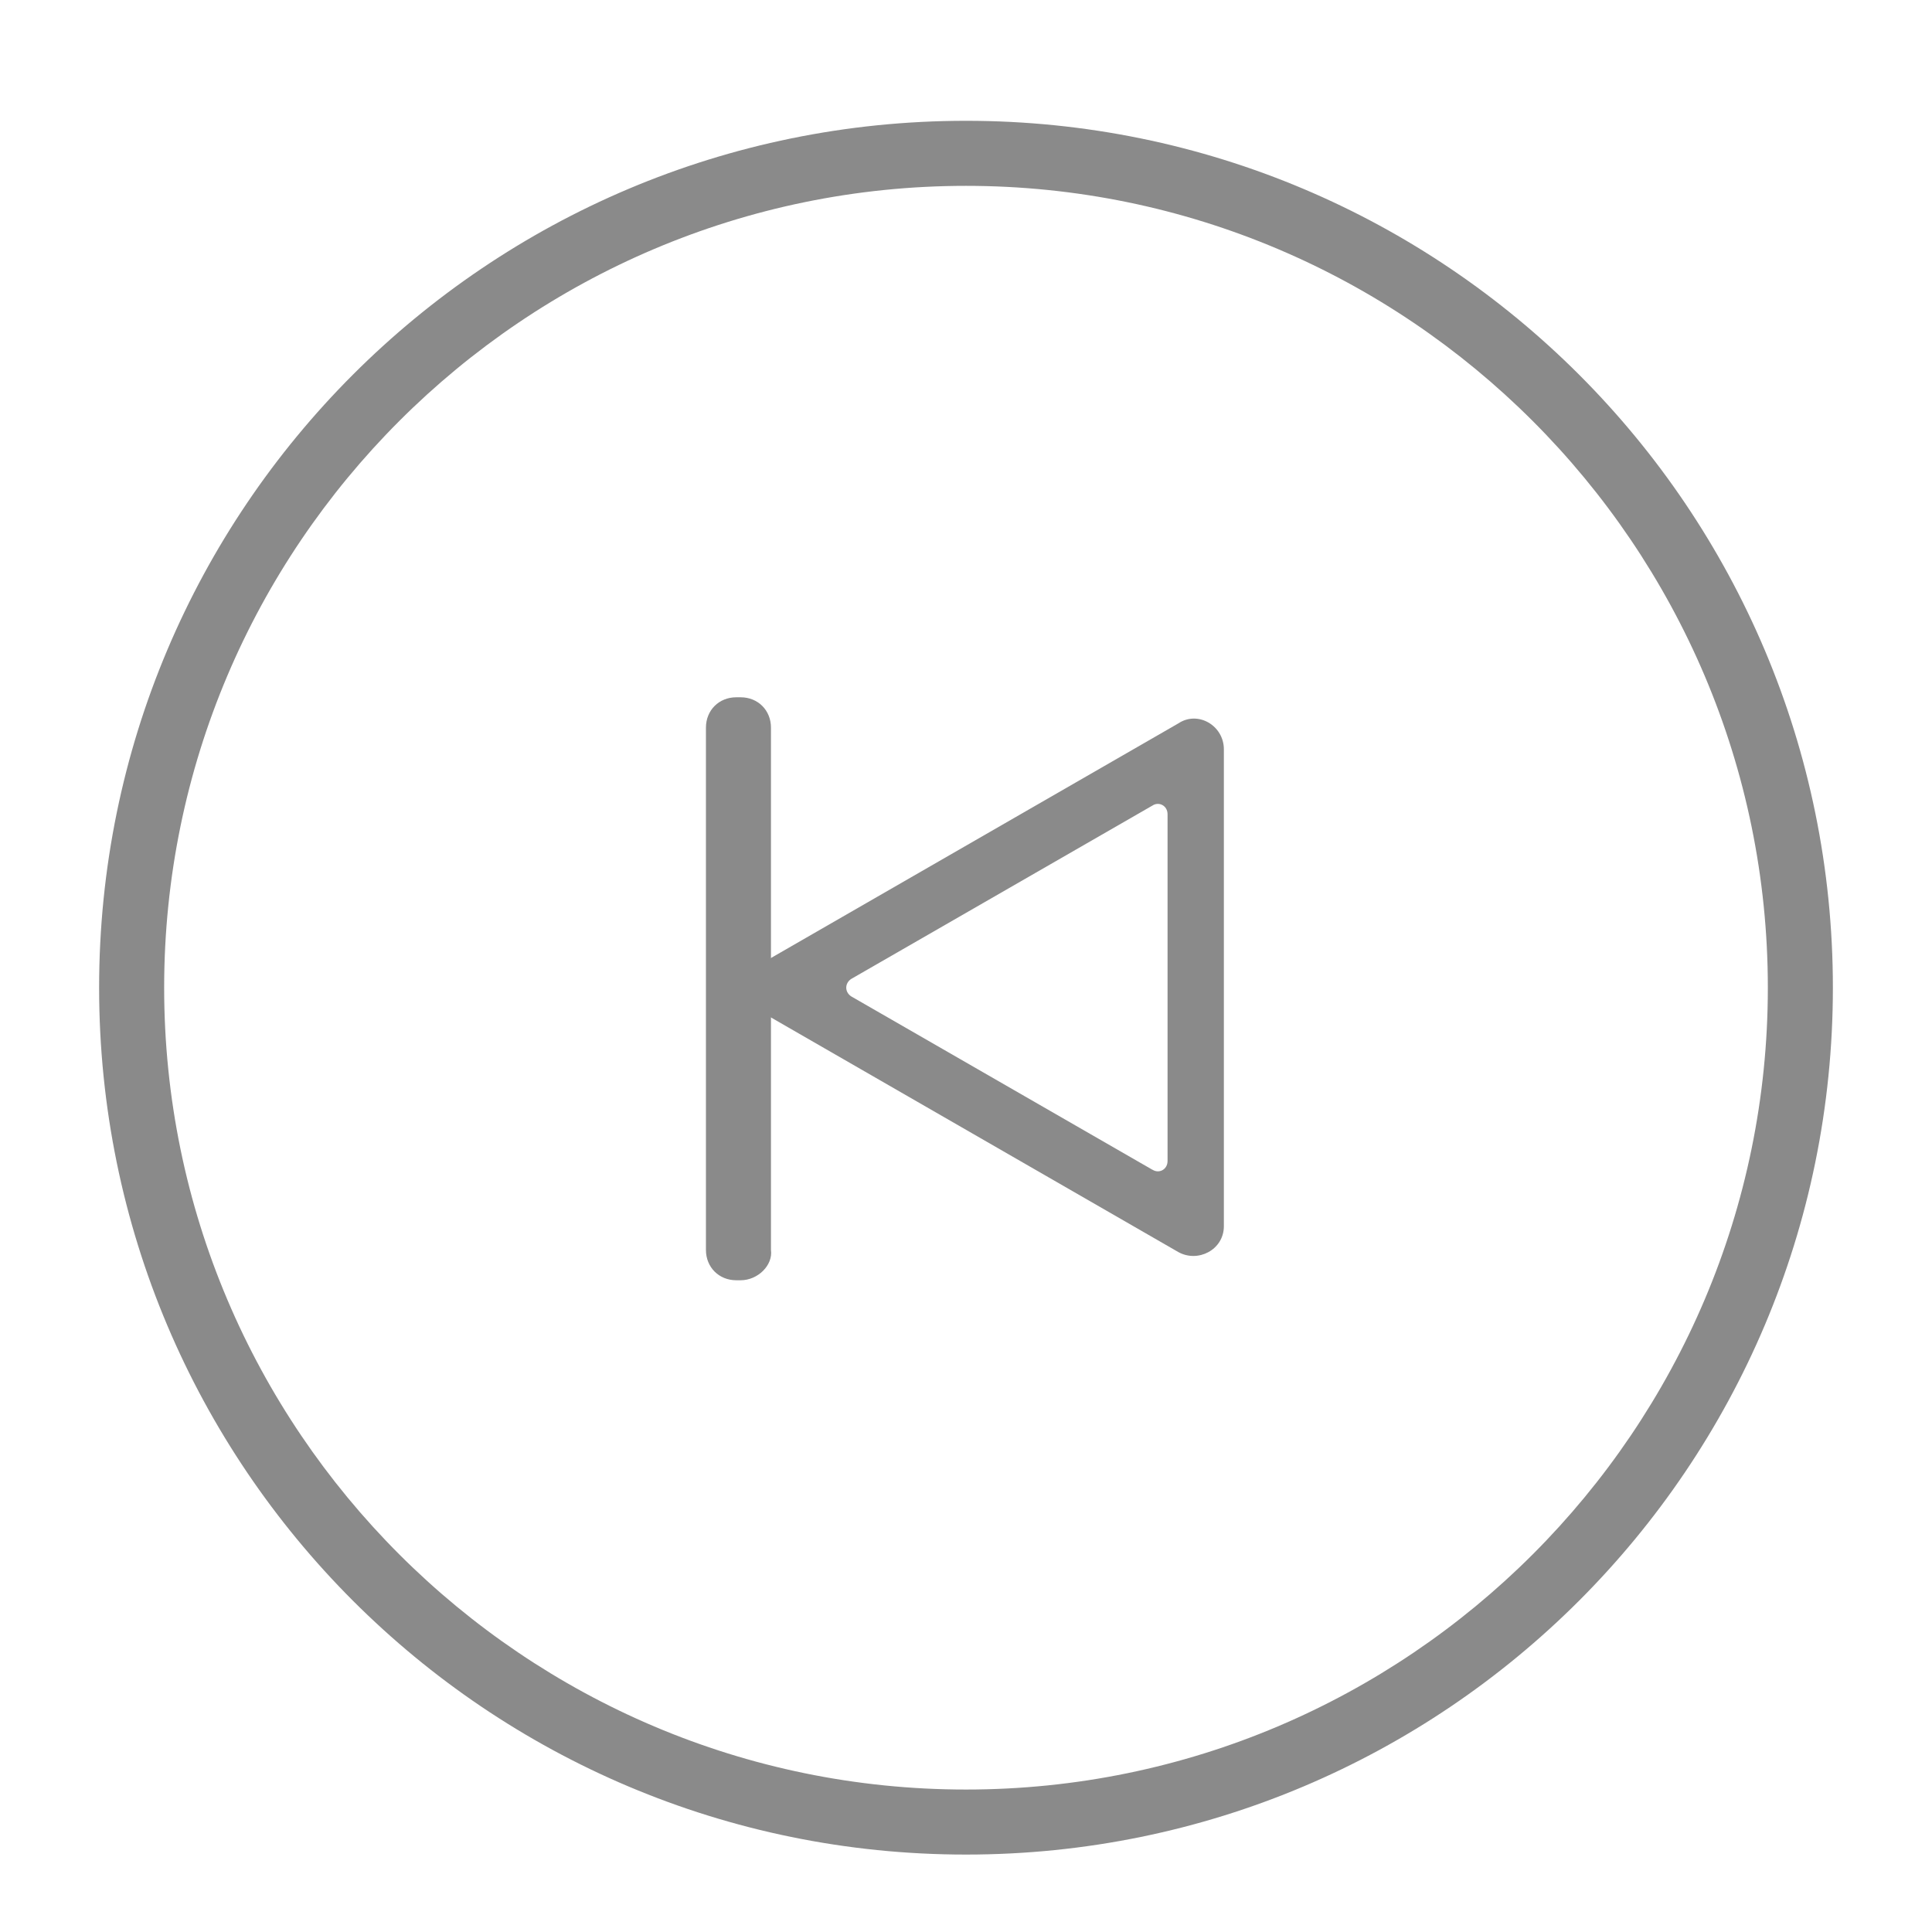 <?xml version="1.0" standalone="no"?><!DOCTYPE svg PUBLIC "-//W3C//DTD SVG 1.1//EN" "http://www.w3.org/Graphics/SVG/1.1/DTD/svg11.dtd"><svg t="1502374546877" class="icon" style="" viewBox="0 0 1024 1024" version="1.1" xmlns="http://www.w3.org/2000/svg" p-id="5102" xmlns:xlink="http://www.w3.org/1999/xlink" width="200" height="200"><defs><style type="text/css"></style></defs><path d="M512 64.027c-253.853 0-459.466 205.606-459.466 459.466s205.606 459.466 459.466 459.466 459.466-205.606 459.466-459.466-205.606-459.466-459.466-459.466zM512 948.492c-234.329 0-424.993-190.679-424.993-424.993s190.679-424.993 424.993-424.993 424.993 190.679 424.993 424.993-190.679 424.993-424.993 424.993z" p-id="5103" fill="#8a8a8a"></path><path d="M392.548 678.564h-2.302c-9.187 0-16.080-6.885-16.080-16.080v-276.829c0-9.187 6.885-16.080 16.080-16.080h2.302c9.187 0 16.080 6.885 16.080 16.080v276.829c1.142 8.045-6.885 16.080-16.080 16.080z" p-id="5104" fill="#8a8a8a"></path><path d="M405.168 537.281l219.397 126.35c10.338 5.749 24.113-1.142 24.113-13.77v-252.692c0-12.637-13.77-20.667-24.113-13.77l-219.397 126.35c-10.338 5.749-10.338 21.828 0 27.573zM610.783 619.977l-159.67-91.902c-3.443-2.302-3.443-6.885 0-9.187l159.67-91.902c3.443-2.302 8.045 0 8.045 4.587v183.771c0 4.587-4.587 6.885-8.045 4.587z" p-id="5105" fill="#8a8a8a"></path></svg>